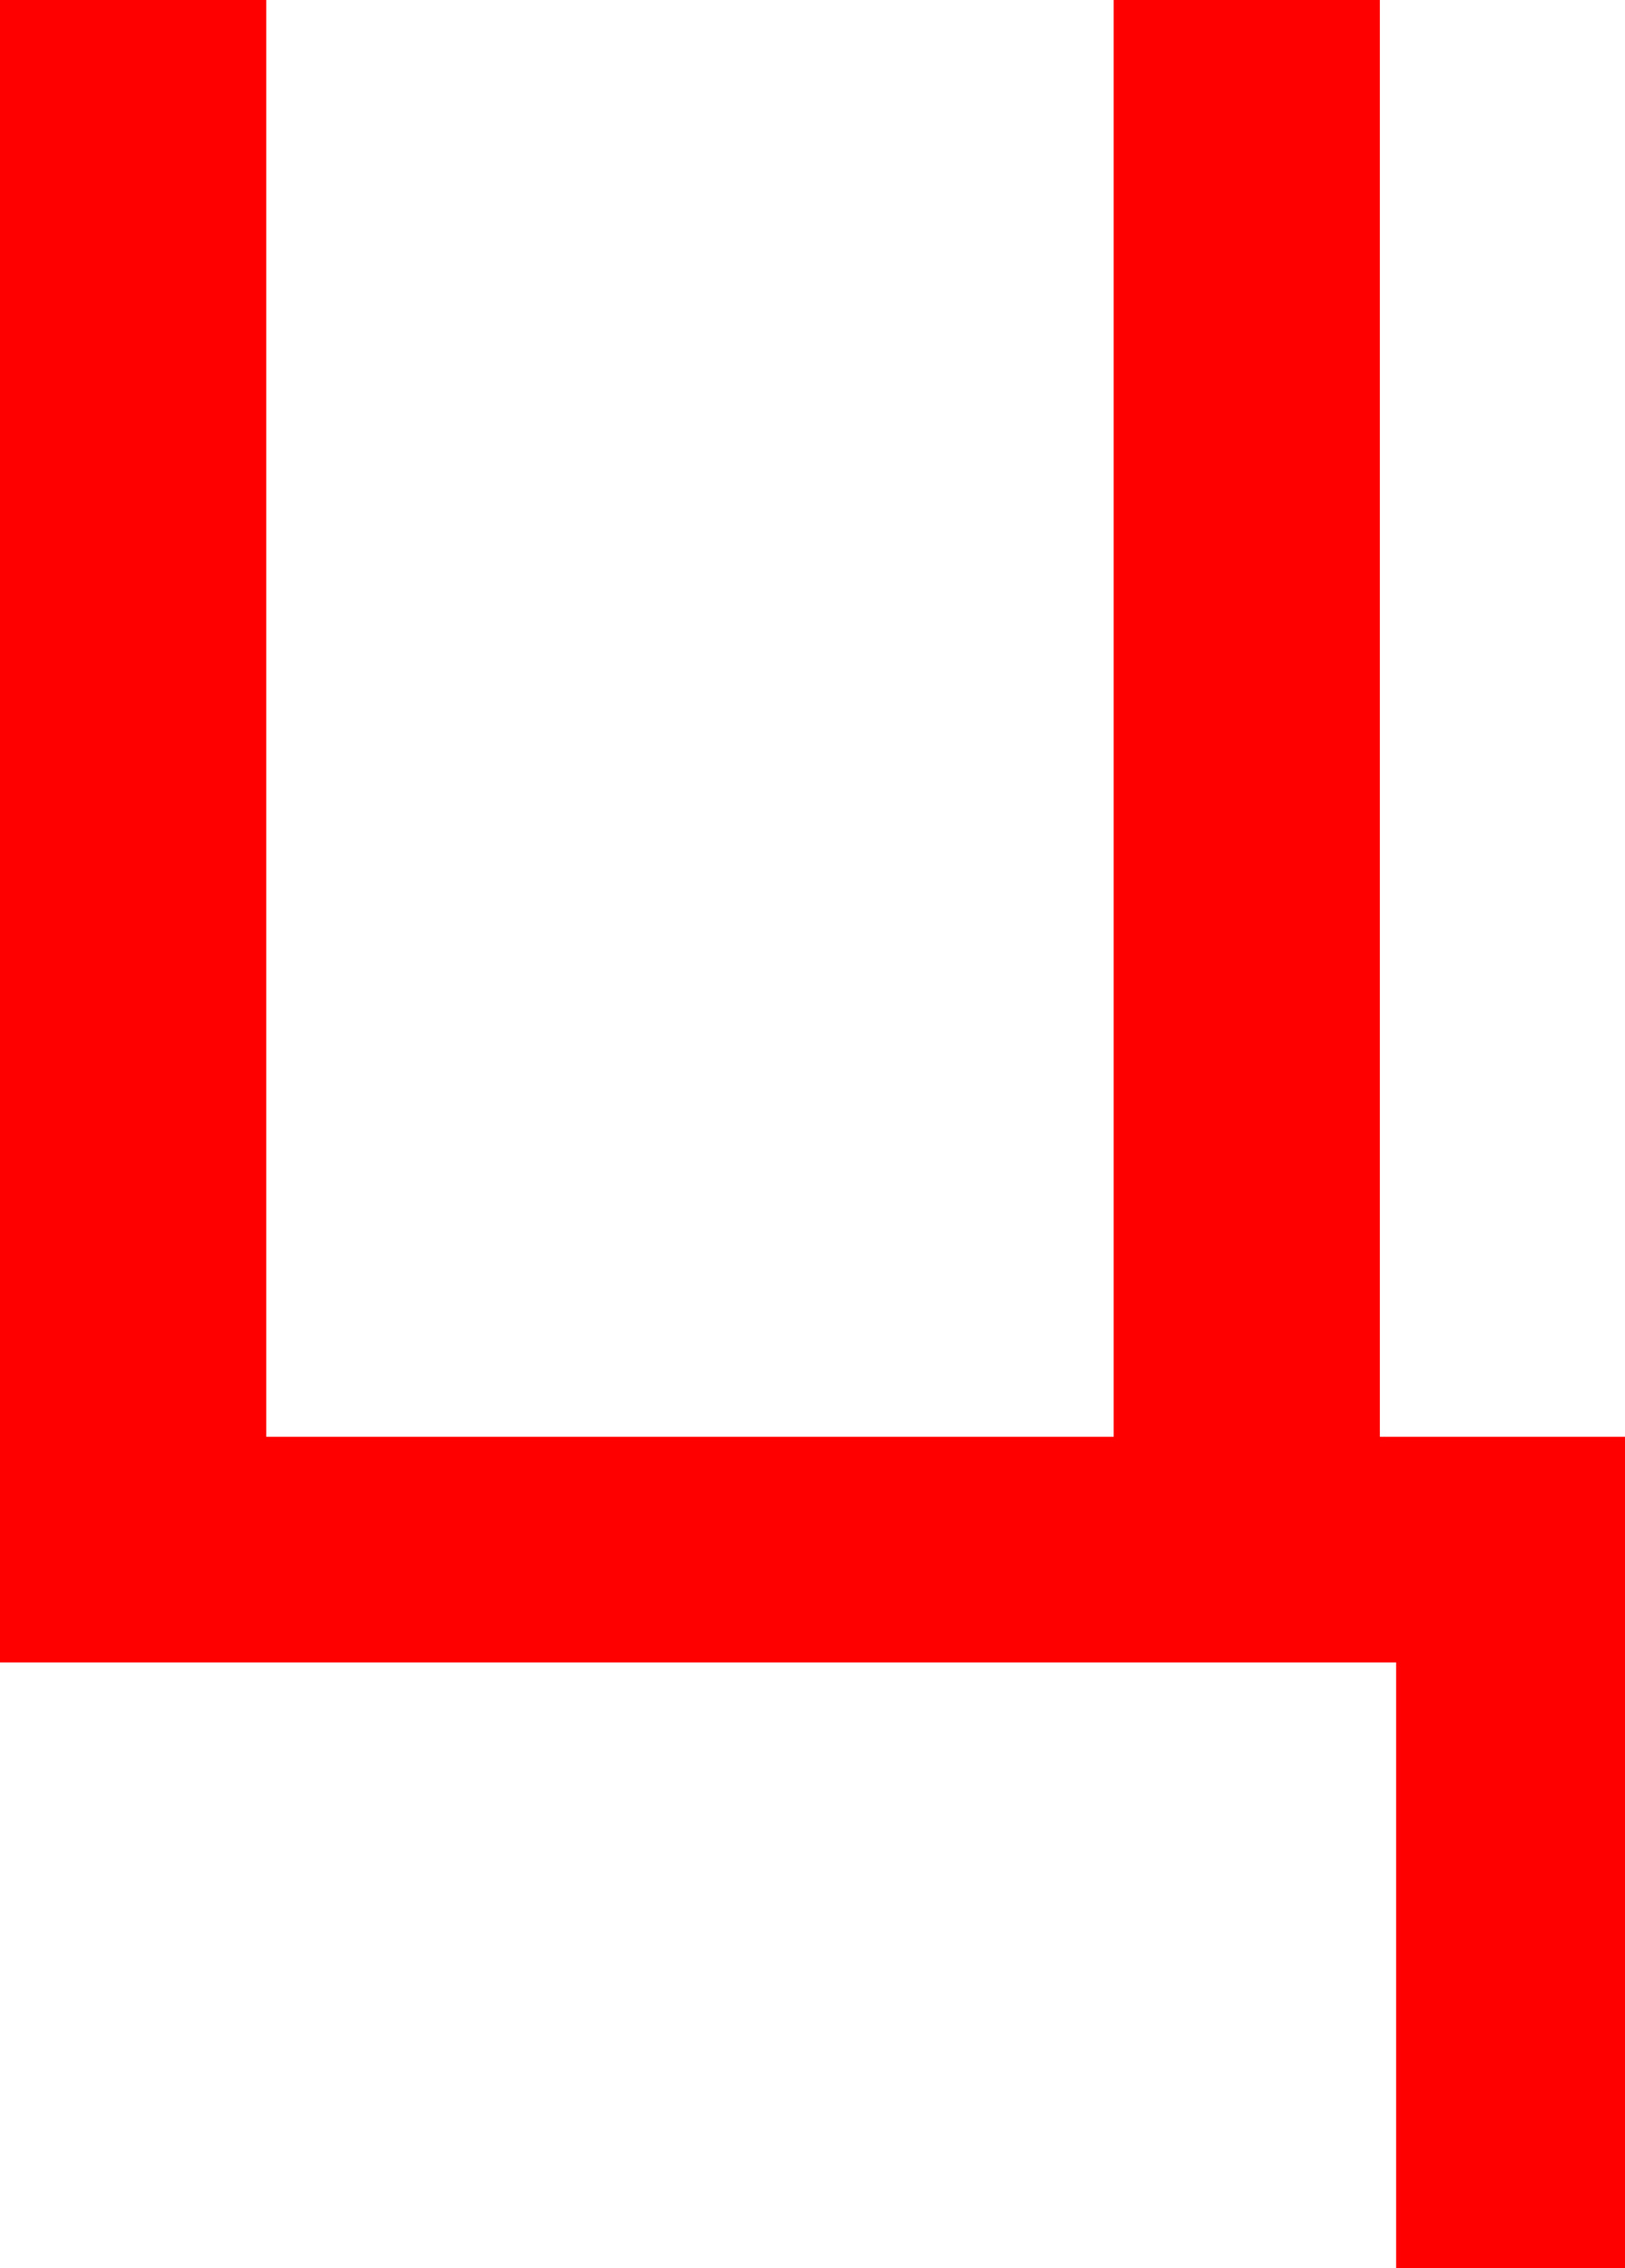 <?xml version="1.0" encoding="utf-8"?>
<!DOCTYPE svg PUBLIC "-//W3C//DTD SVG 1.1//EN" "http://www.w3.org/Graphics/SVG/1.1/DTD/svg11.dtd">
<svg width="29.326" height="40.928" xmlns="http://www.w3.org/2000/svg" xmlns:xlink="http://www.w3.org/1999/xlink" xmlns:xml="http://www.w3.org/XML/1998/namespace" version="1.1">
  <g>
    <g>
      <path style="fill:#FF0000;fill-opacity:1" d="M0,0L4.805,0 4.805,25.928 20.098,25.928 20.098,0 24.902,0 24.902,25.928 29.326,25.928 29.326,40.928 25.195,40.928 25.195,30 0,30 0,0z" />
    </g>
  </g>
</svg>